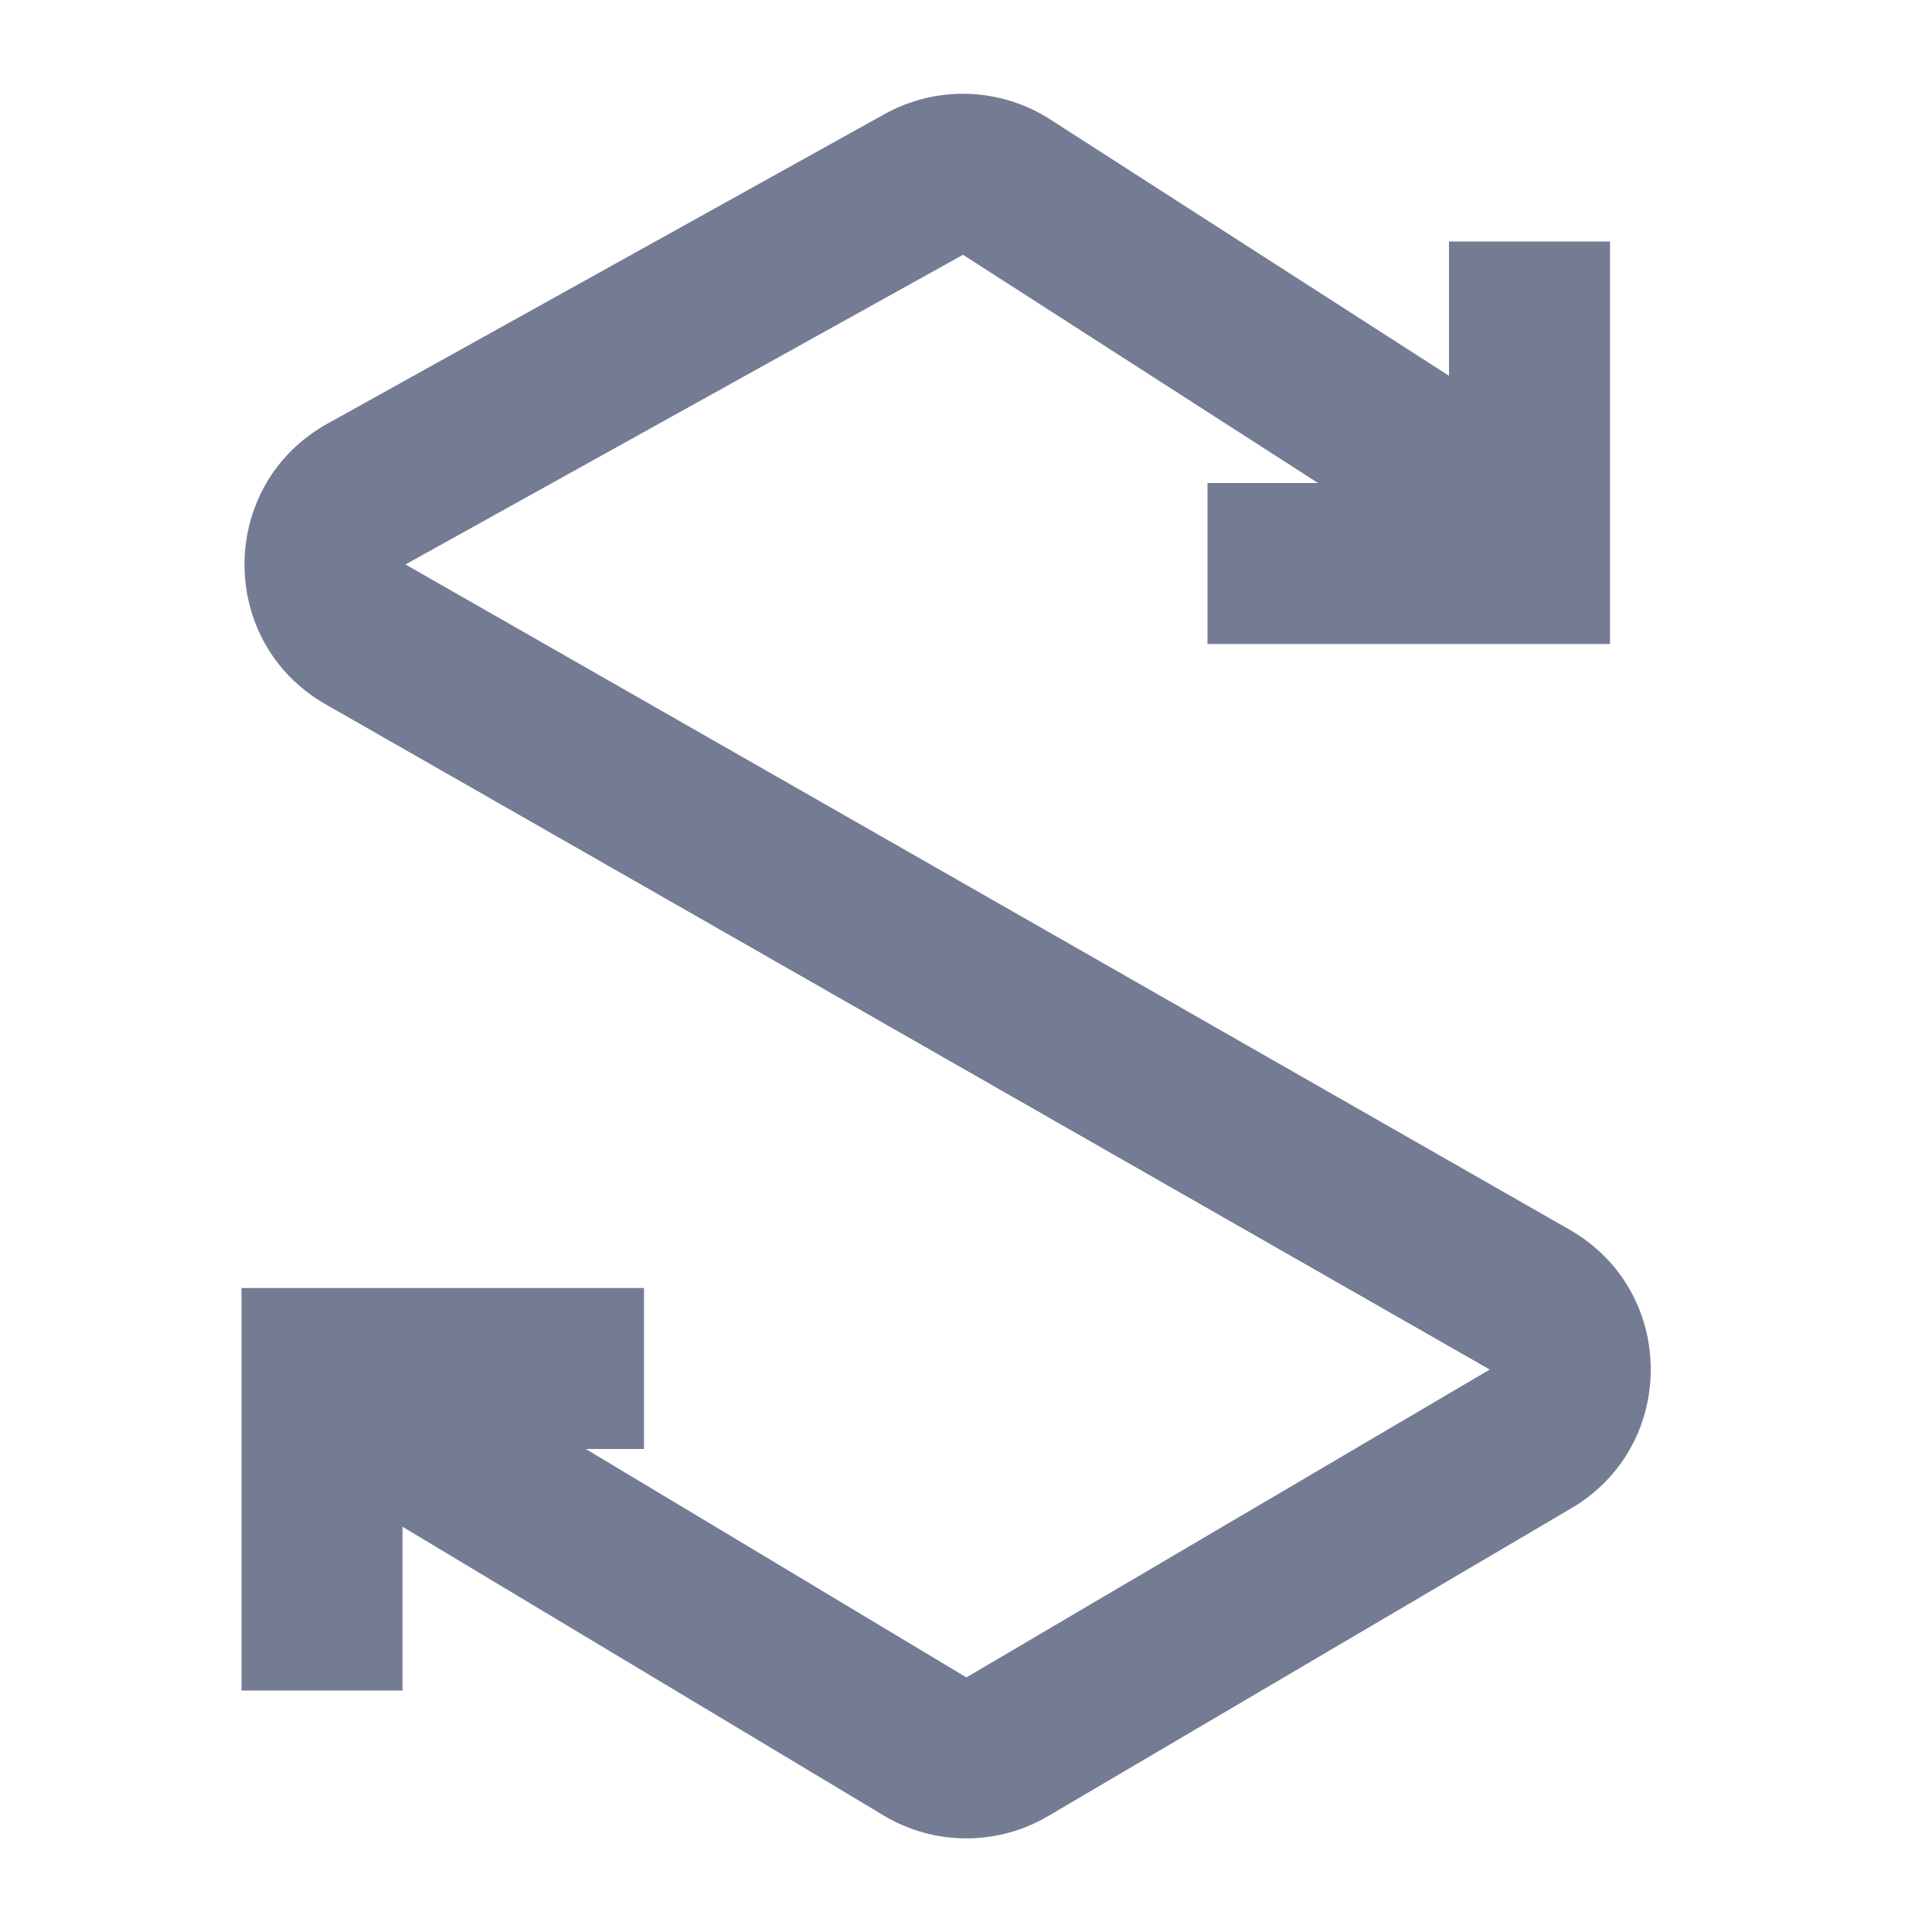 <svg width="24" height="24" viewBox="0 0 24 24" fill="none" xmlns="http://www.w3.org/2000/svg">
<path d="M10.991 1.416L4.066 5.264C2.704 6.021 2.692 7.976 4.045 8.749L18.506 17.013L12.005 20.837L7.277 18H8V16H3V21H5L5 18.966L10.976 22.552C11.604 22.929 12.388 22.932 13.019 22.561L19.52 18.736C20.845 17.957 20.832 16.038 19.499 15.276L5.037 7.012L11.963 3.165L16.373 6H15V8H20V3H18V4.668L13.044 1.482C12.424 1.084 11.635 1.059 10.991 1.416Z" fill="#747C94"/>
</svg>
